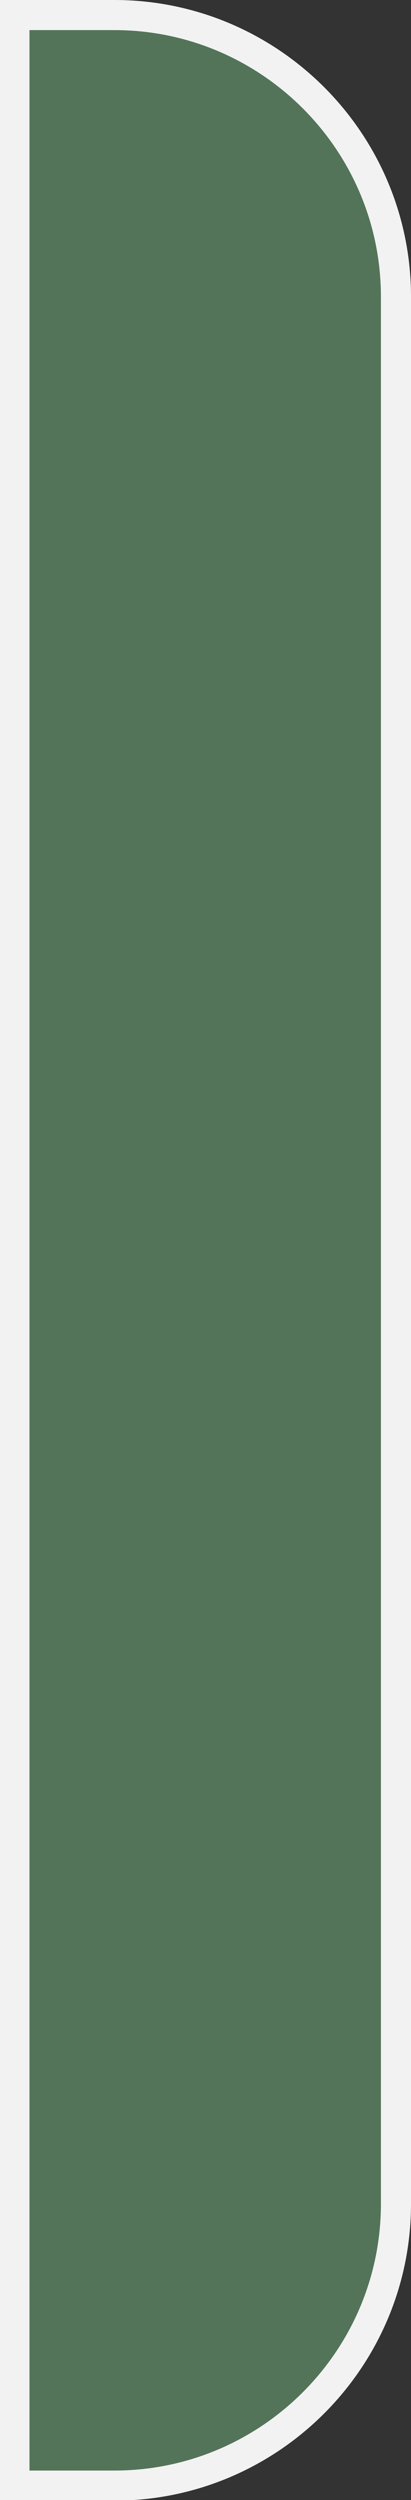 <?xml version="1.0" encoding="UTF-8"?>
<svg id="Warstwa_2" data-name="Warstwa 2" xmlns="http://www.w3.org/2000/svg" viewBox="0 0 6.83 41.53">
  <rect x="0" y="0" width="6.83" height="41.53" fill="#333333" stroke="none"/>
  <defs>
    <style>
      .cls-1 {
        fill: #537459;
        stroke: #f2f2f2;
        stroke-miterlimit: 10;
        stroke-width: .5px;
      }
    </style>
  </defs>
  <g id="Warstwa_1-2" data-name="Warstwa 1">
    <path class="cls-1" d="M-12.42,17.6h31.68c2.58,0,4.68,2.1,4.68,4.68v1.66H-17.1v-1.66c0-2.58,2.1-4.68,4.68-4.68Z" transform="translate(24.18 17.35) rotate(90)"/>
  </g>
</svg>